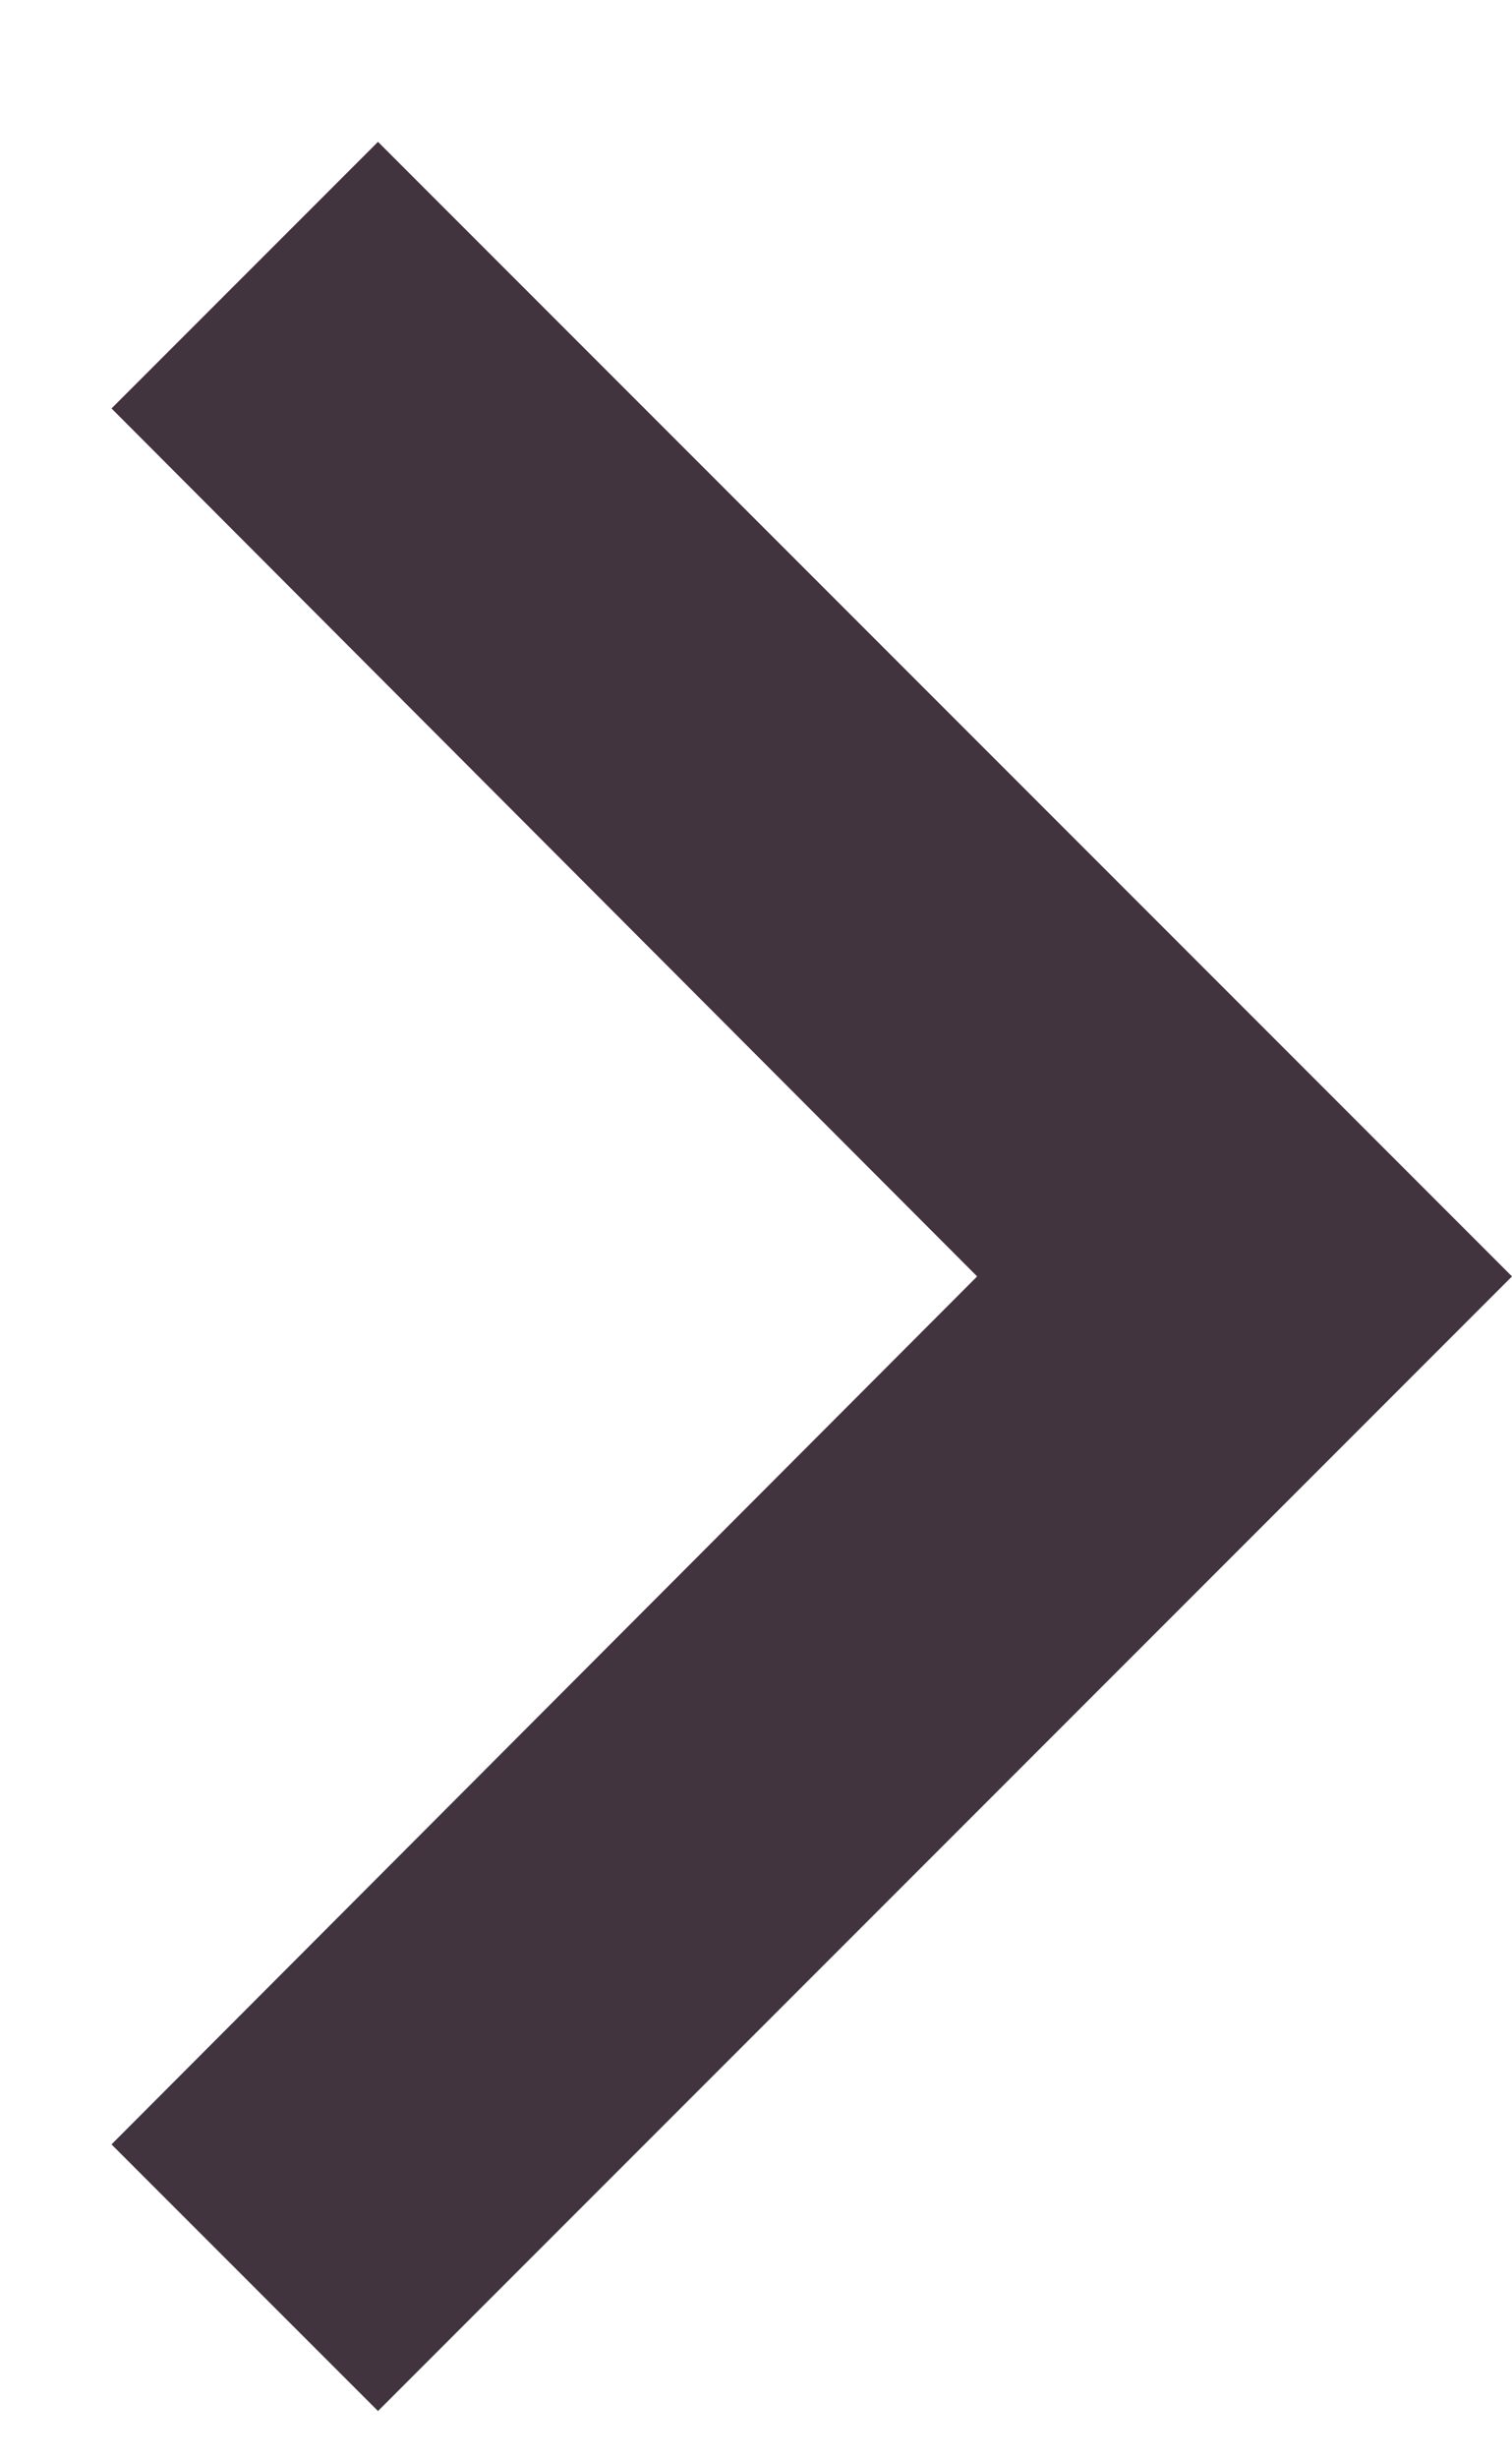 <?xml version="1.0" encoding="UTF-8"?>
<svg width="8px" height="13px" viewBox="0 0 8 13" version="1.1" xmlns="http://www.w3.org/2000/svg" xmlns:xlink="http://www.w3.org/1999/xlink">
    <!-- Generator: Sketch 49 (51002) - http://www.bohemiancoding.com/sketch -->
    <title>Page 1</title>
    <desc>Created with Sketch.</desc>
    <defs></defs>
    <g id="视觉" stroke="none" stroke-width="1" fill="none" fill-rule="evenodd">
        <g id="个人主页_学习提醒" transform="translate(-334, -461)">
            <g id="04" transform="translate(15, 446)">
                <g id="Page-1" transform="translate(311, 10)">
                    <polygon id="Stroke-1" stroke-opacity="0.008" stroke="#000000" stroke-width="1.33333335e-11" points="0 0 24 0 24 24 0 24"></polygon>
                    <polygon id="Fill-2" fill="#42343E" points="8.59 16.34 13.17 11.75 8.59 7.16 10 5.75 16 11.75 10 17.75"></polygon>
                </g>
            </g>
        </g>
    </g>
</svg>